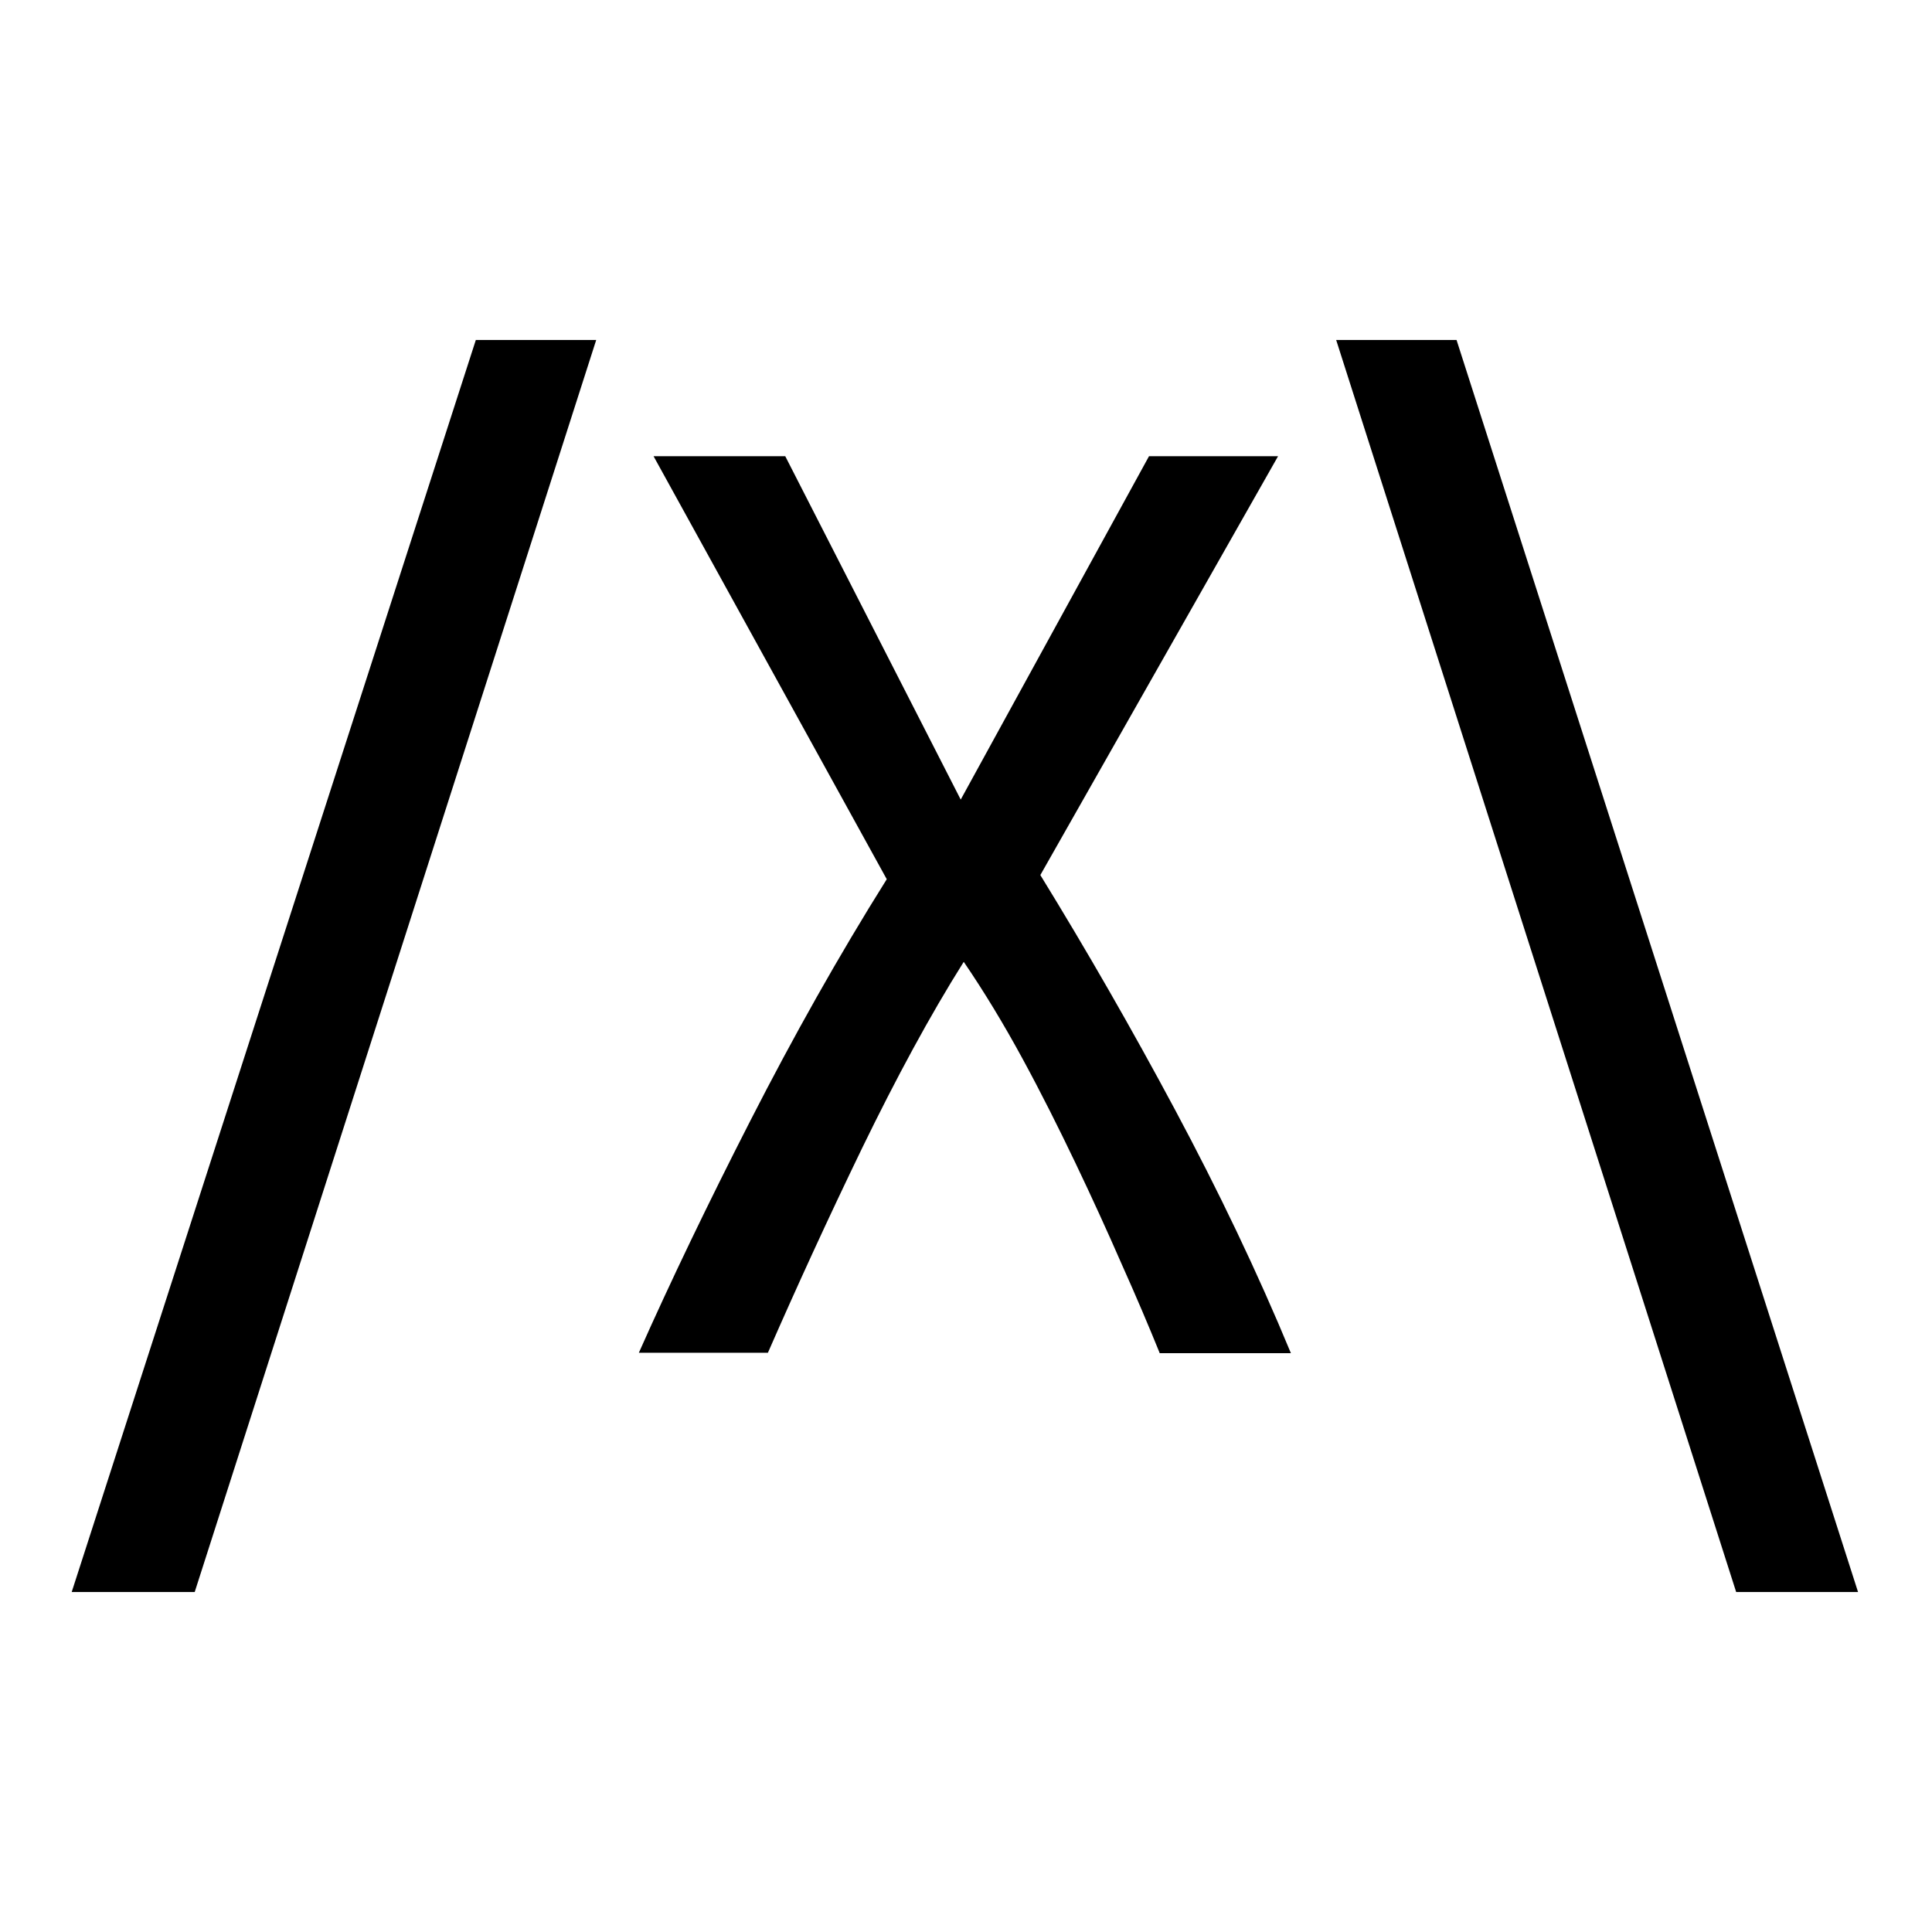 <?xml version="1.0" encoding="utf-8"?>
<svg version="1.1" id="meter_icons" xmlns="http://www.w3.org/2000/svg"
    xmlns:xlink="http://www.w3.org/1999/xlink" x="0px" y="0px"
    viewBox="0 0 512 512" xml:space="preserve">
<path d="M354.1,90.1H386l106.4,331.8h-32.3L354.1,90.1z"/>
<path d="M307.3,358.5c-2.8-6.9-6.1-14.7-10-23.4c-3.8-8.7-7.9-17.7-12.3-26.9
    c-4.4-9.2-9-18.4-14-27.6s-10.2-17.8-15.6-25.7c-9,14.3-17.9,30.8-26.9,49.3
    c-9,18.6-17.3,36.7-25,54.3h-34.2c8.4-18.9,18.3-39.5,29.6-61.6
    s23.3-43.5,36.1-63.9l-61.8-112.1h34.9l46.5,91l49.9-91h34.2l-63,111
    c12.3,20,24.2,40.7,35.7,62.2s21.8,43,30.7,64.5
    h-34.8L307.3,358.5L307.3,358.5z"/>
<path d="M51.6,421.9H19L126.1,90.1H158L51.6,421.9z"/>
</svg>
